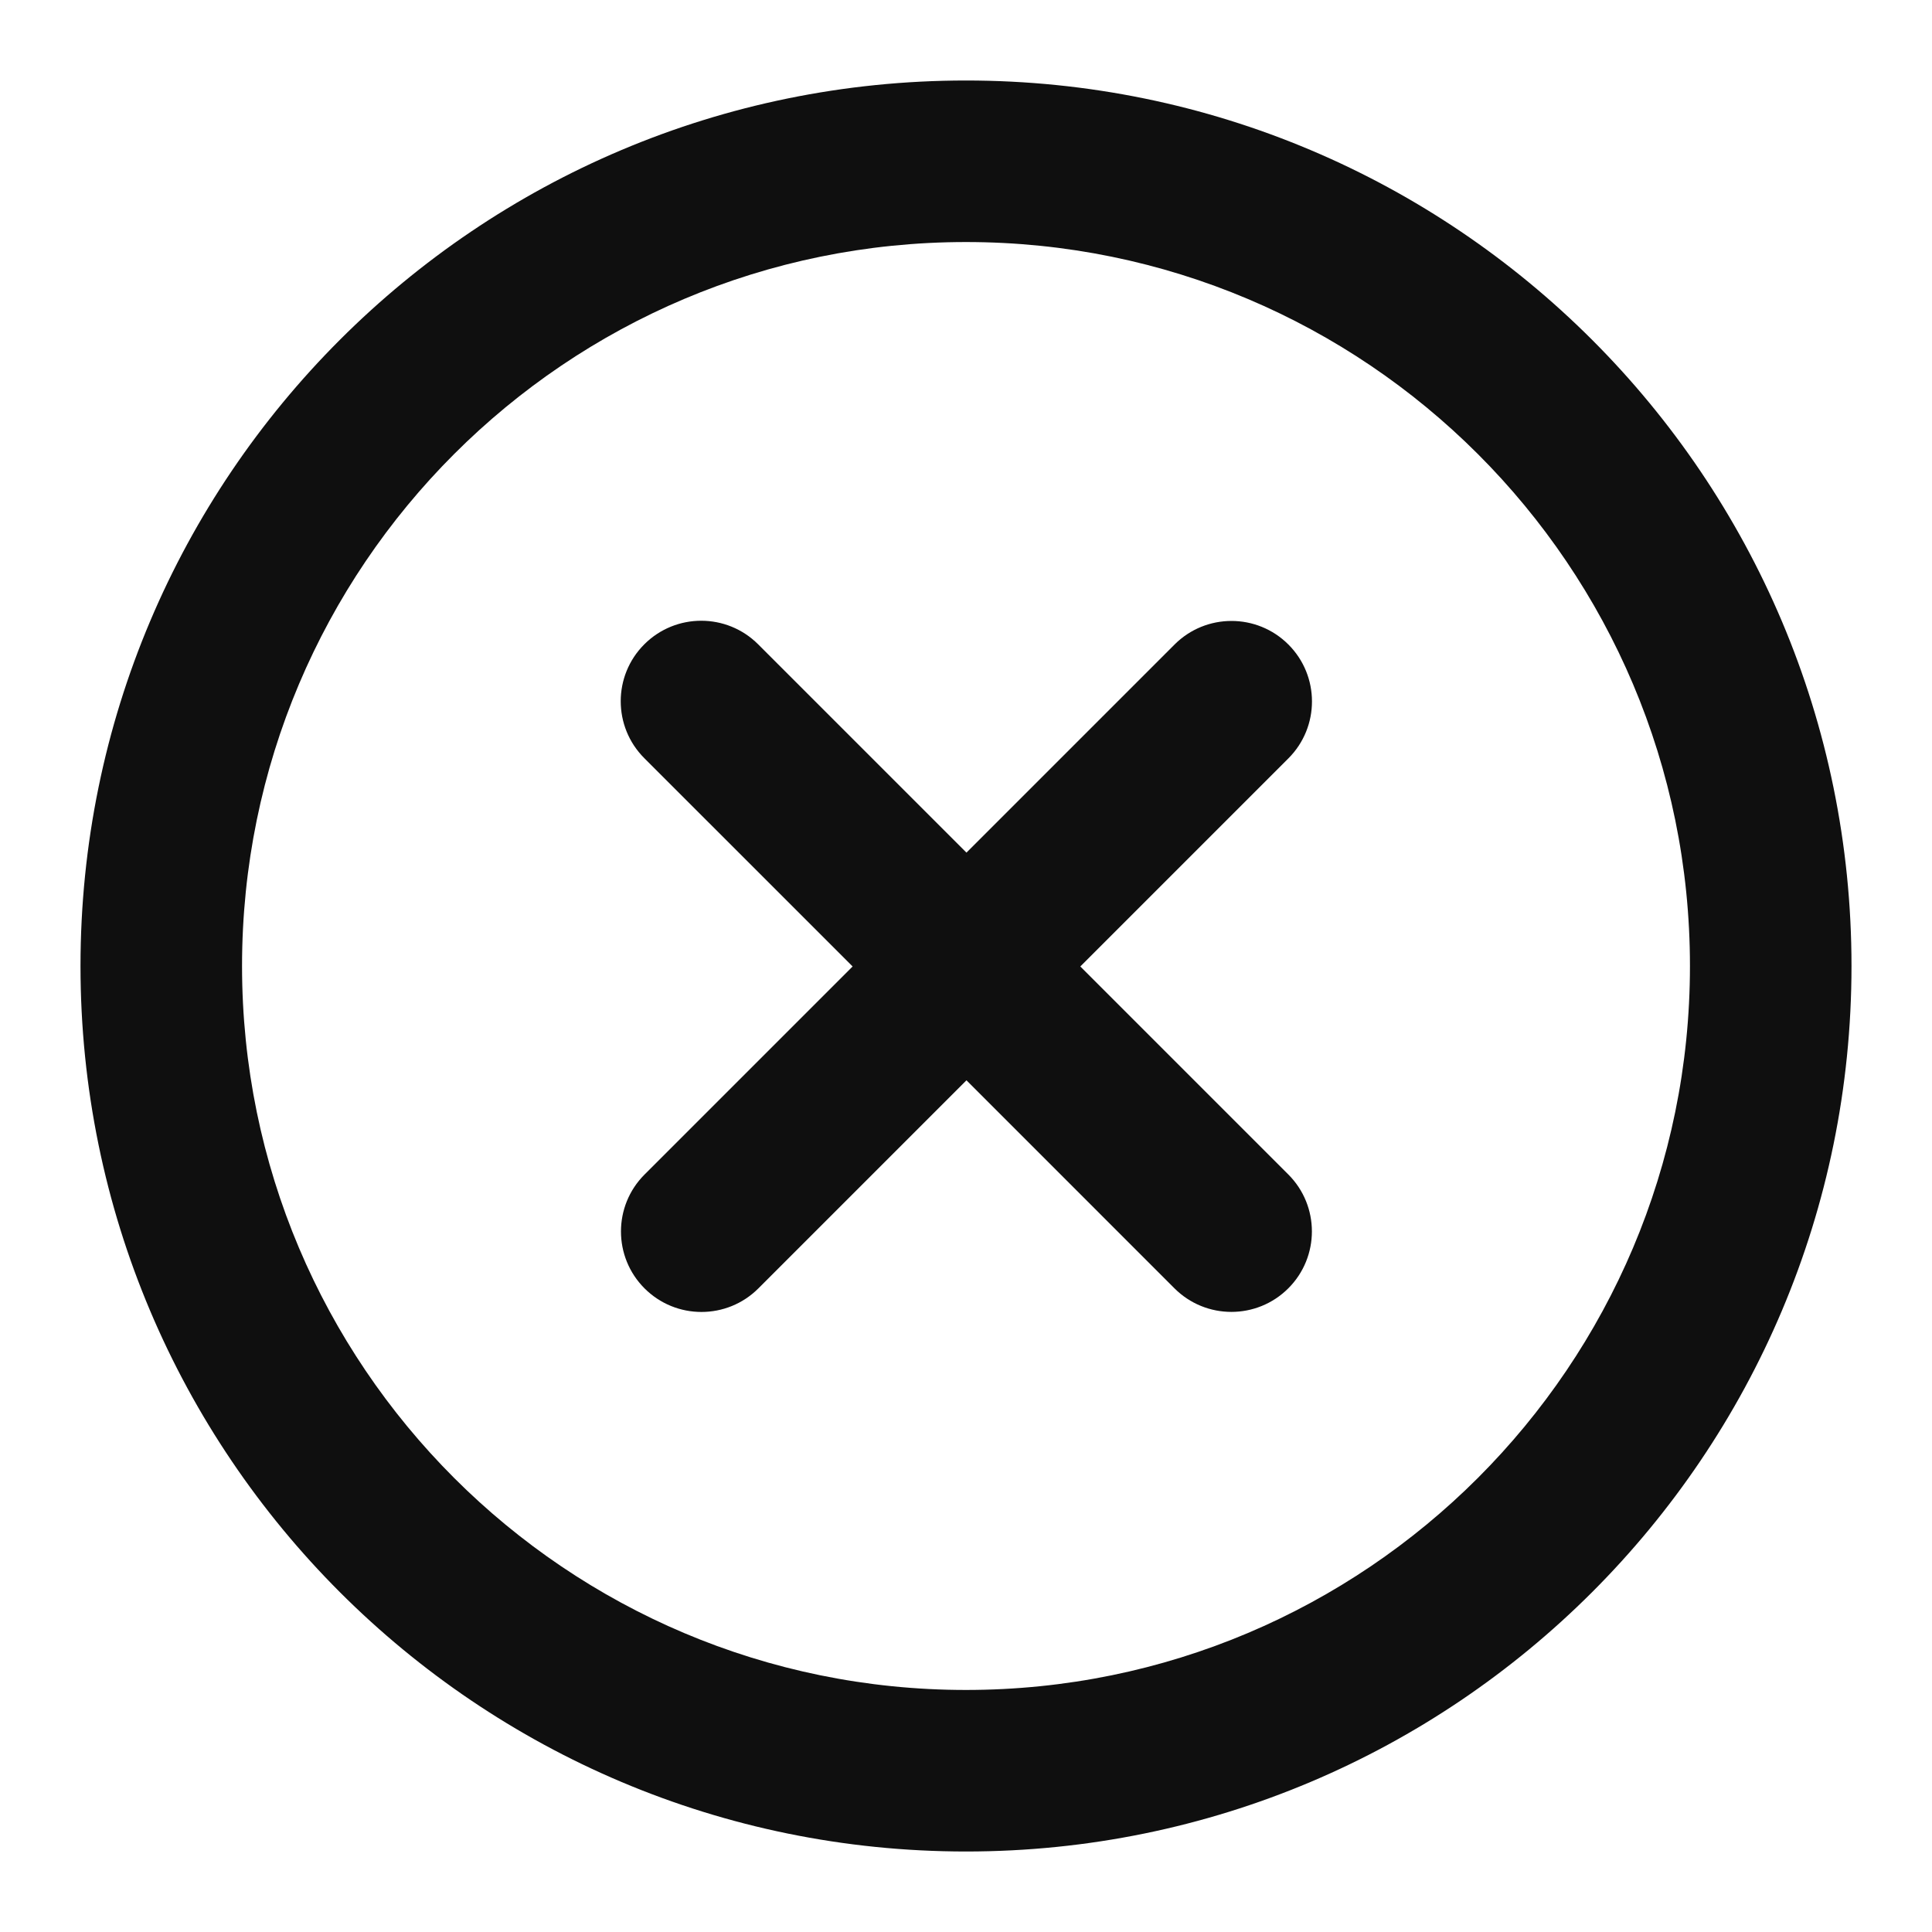<svg width="96" height="96" xmlns="http://www.w3.org/2000/svg" xmlns:xlink="http://www.w3.org/1999/xlink" overflow="hidden"><defs><clipPath id="clip0"><rect x="280" y="0" width="96" height="96"/></clipPath></defs><g clip-path="url(#clip0)" transform="translate(-280 0)"><path d="M312.015 37.673C310.453 36.111 310.453 33.578 312.015 32.016 313.578 30.454 316.11 30.454 317.672 32.016L328.023 42.366 338.363 32.026C339.925 30.464 342.458 30.464 344.02 32.026 345.582 33.588 345.582 36.121 344.02 37.683L333.68 48.023 344.016 58.359C345.578 59.921 345.578 62.454 344.016 64.016 342.453 65.578 339.921 65.578 338.358 64.016L328.023 53.68 317.684 64.019C316.122 65.581 313.589 65.581 312.027 64.019 310.465 62.457 310.465 59.924 312.027 58.362L322.366 48.023 312.015 37.673Z" fill="#0F0F0F"/><path d="M372 48C372 72.3 352.3 92 328 92 303.699 92 284 72.3 284 48 284 23.7 303.699 4 328 4 352.3 4 372 23.7 372 48ZM292.027 48C292.027 67.867 308.133 83.973 328 83.973 347.867 83.973 363.973 67.867 363.973 48 363.973 28.133 347.867 12.027 328 12.027 308.133 12.027 292.027 28.133 292.027 48Z" fill="#0F0F0F" fill-rule="evenodd"/></g></svg>